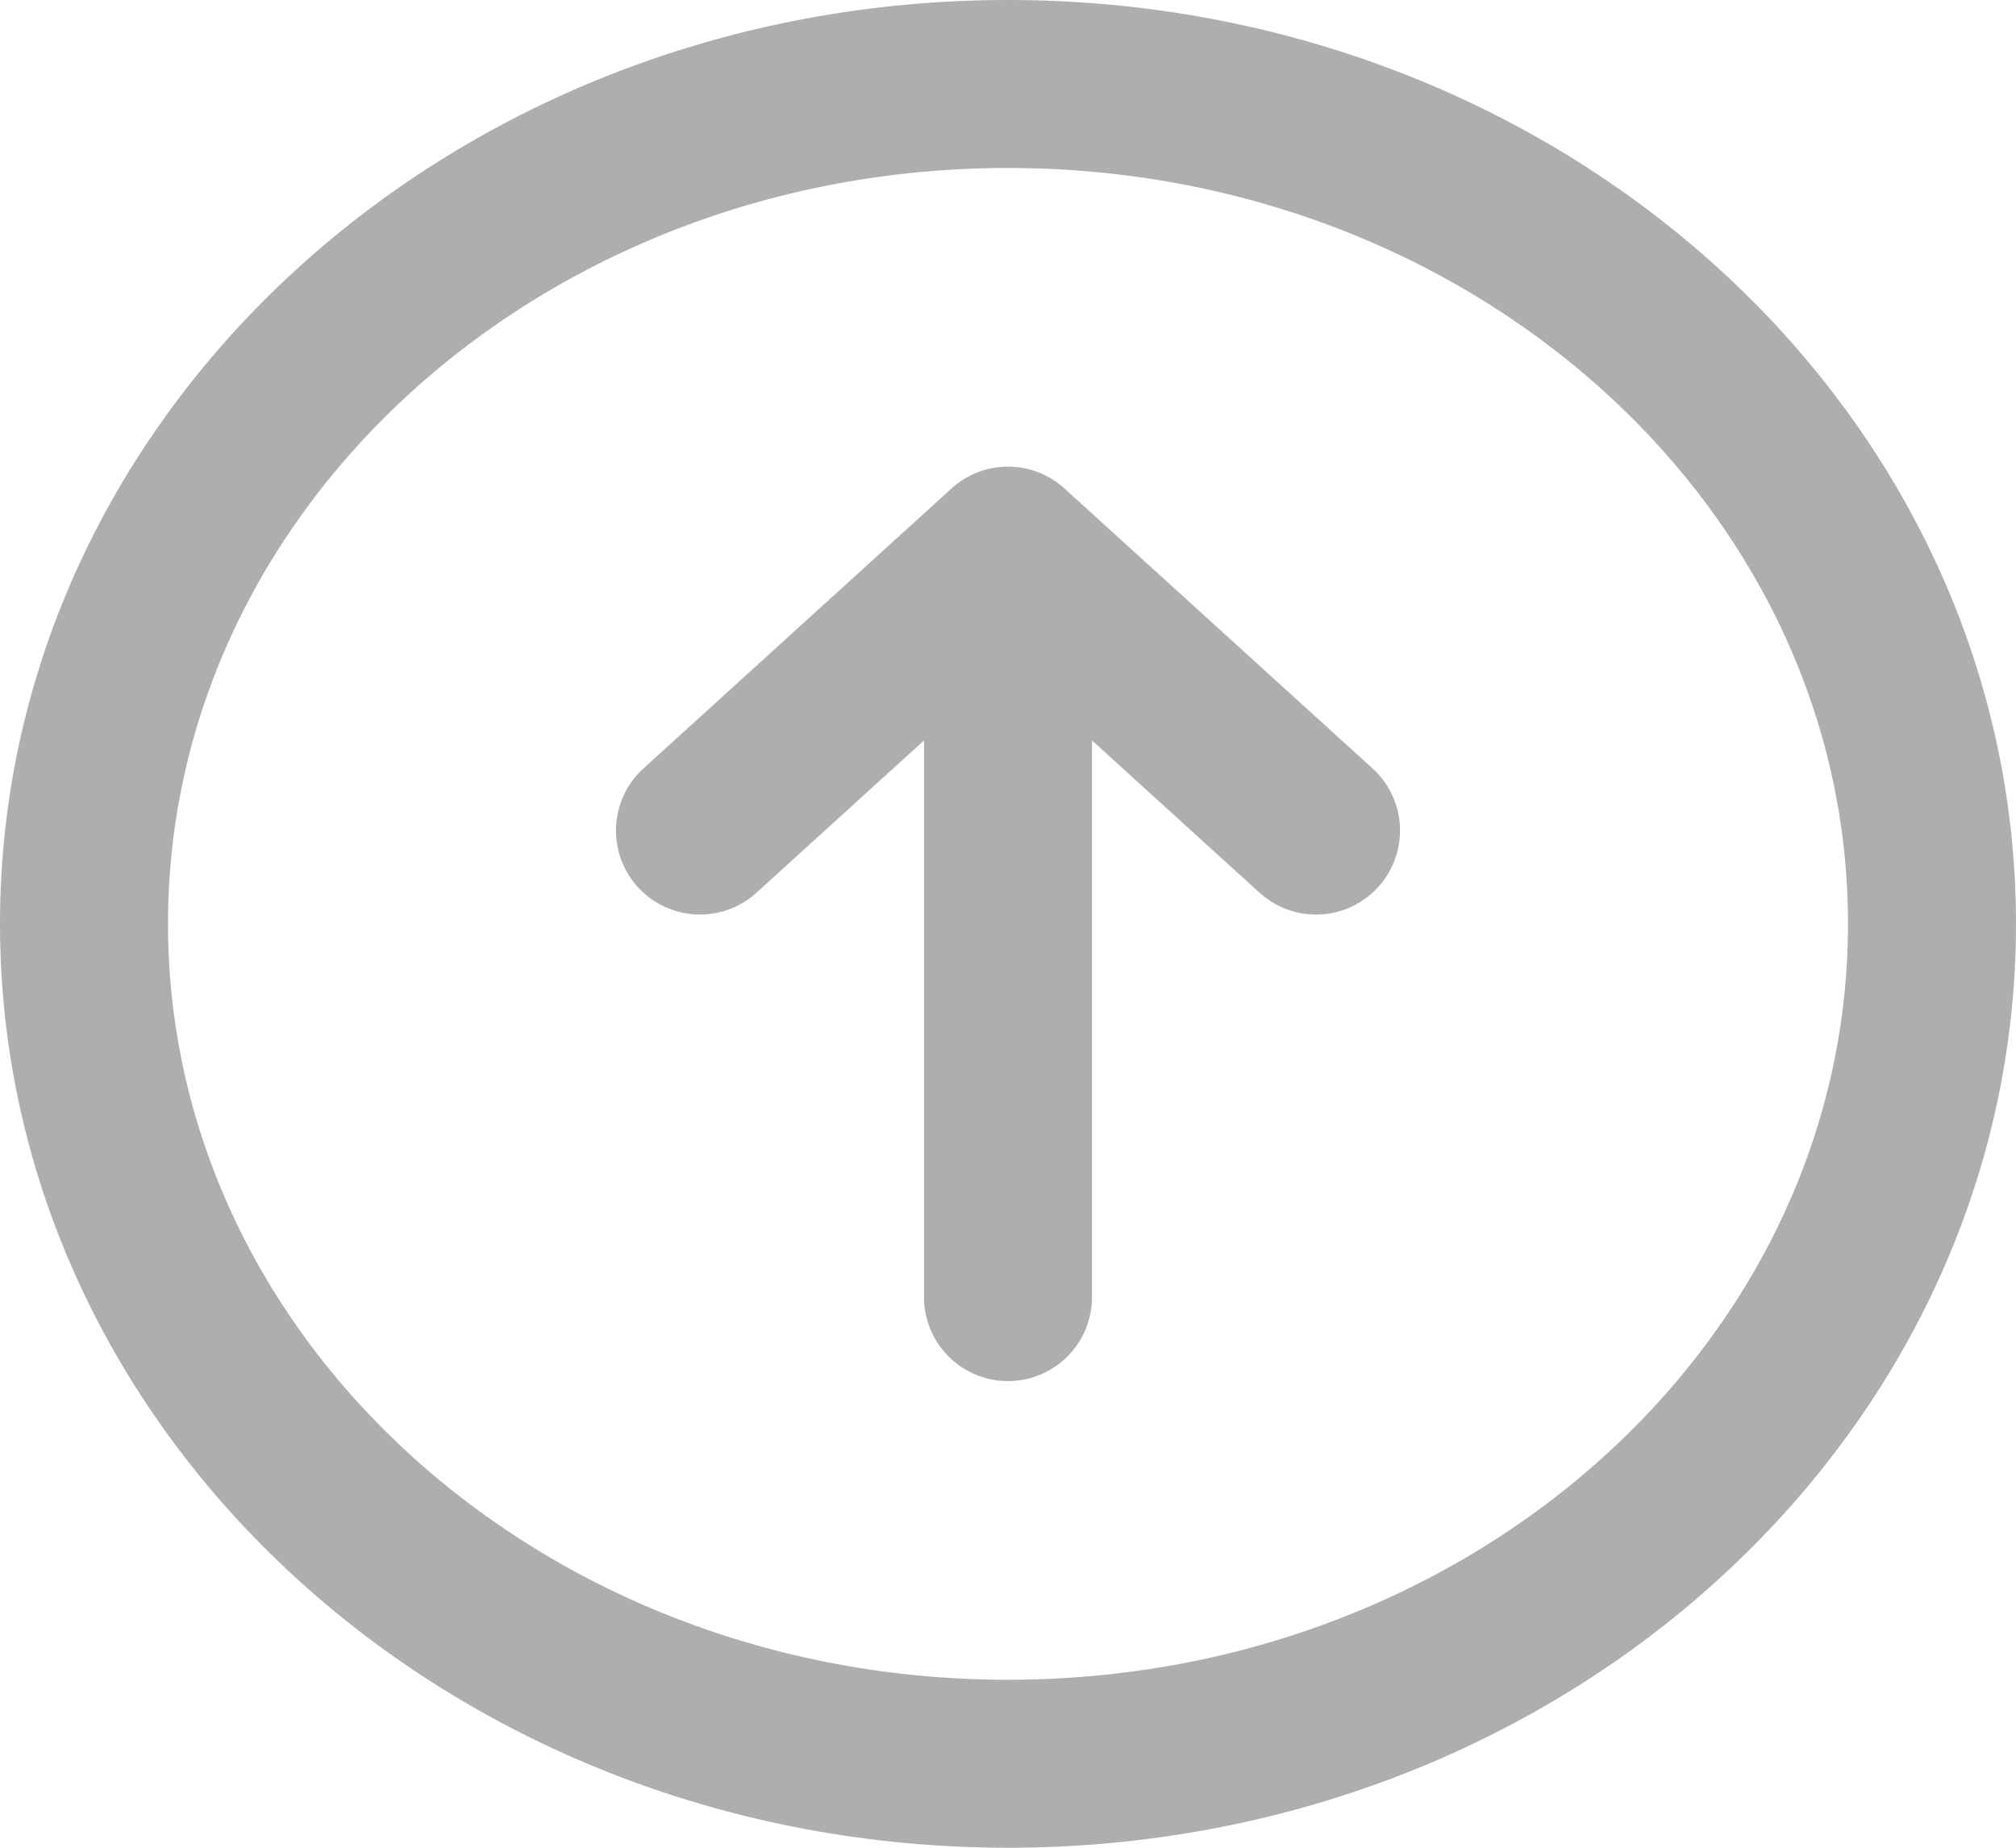 <svg width="24" height="22" viewBox="0 0 24 22" fill="none" xmlns="http://www.w3.org/2000/svg">
<path d="M8.333 9.889L12 6.556M12 6.556L15.667 9.889M12 6.556V15.444M12 1C5.925 1 1 5.477 1 11C1 16.523 5.925 21 12 21C18.075 21 23 16.523 23 11C23 5.477 18.075 1 12 1Z" stroke="#AEAEAE" stroke-width="2" stroke-linecap="round" stroke-linejoin="round"/>
</svg>
